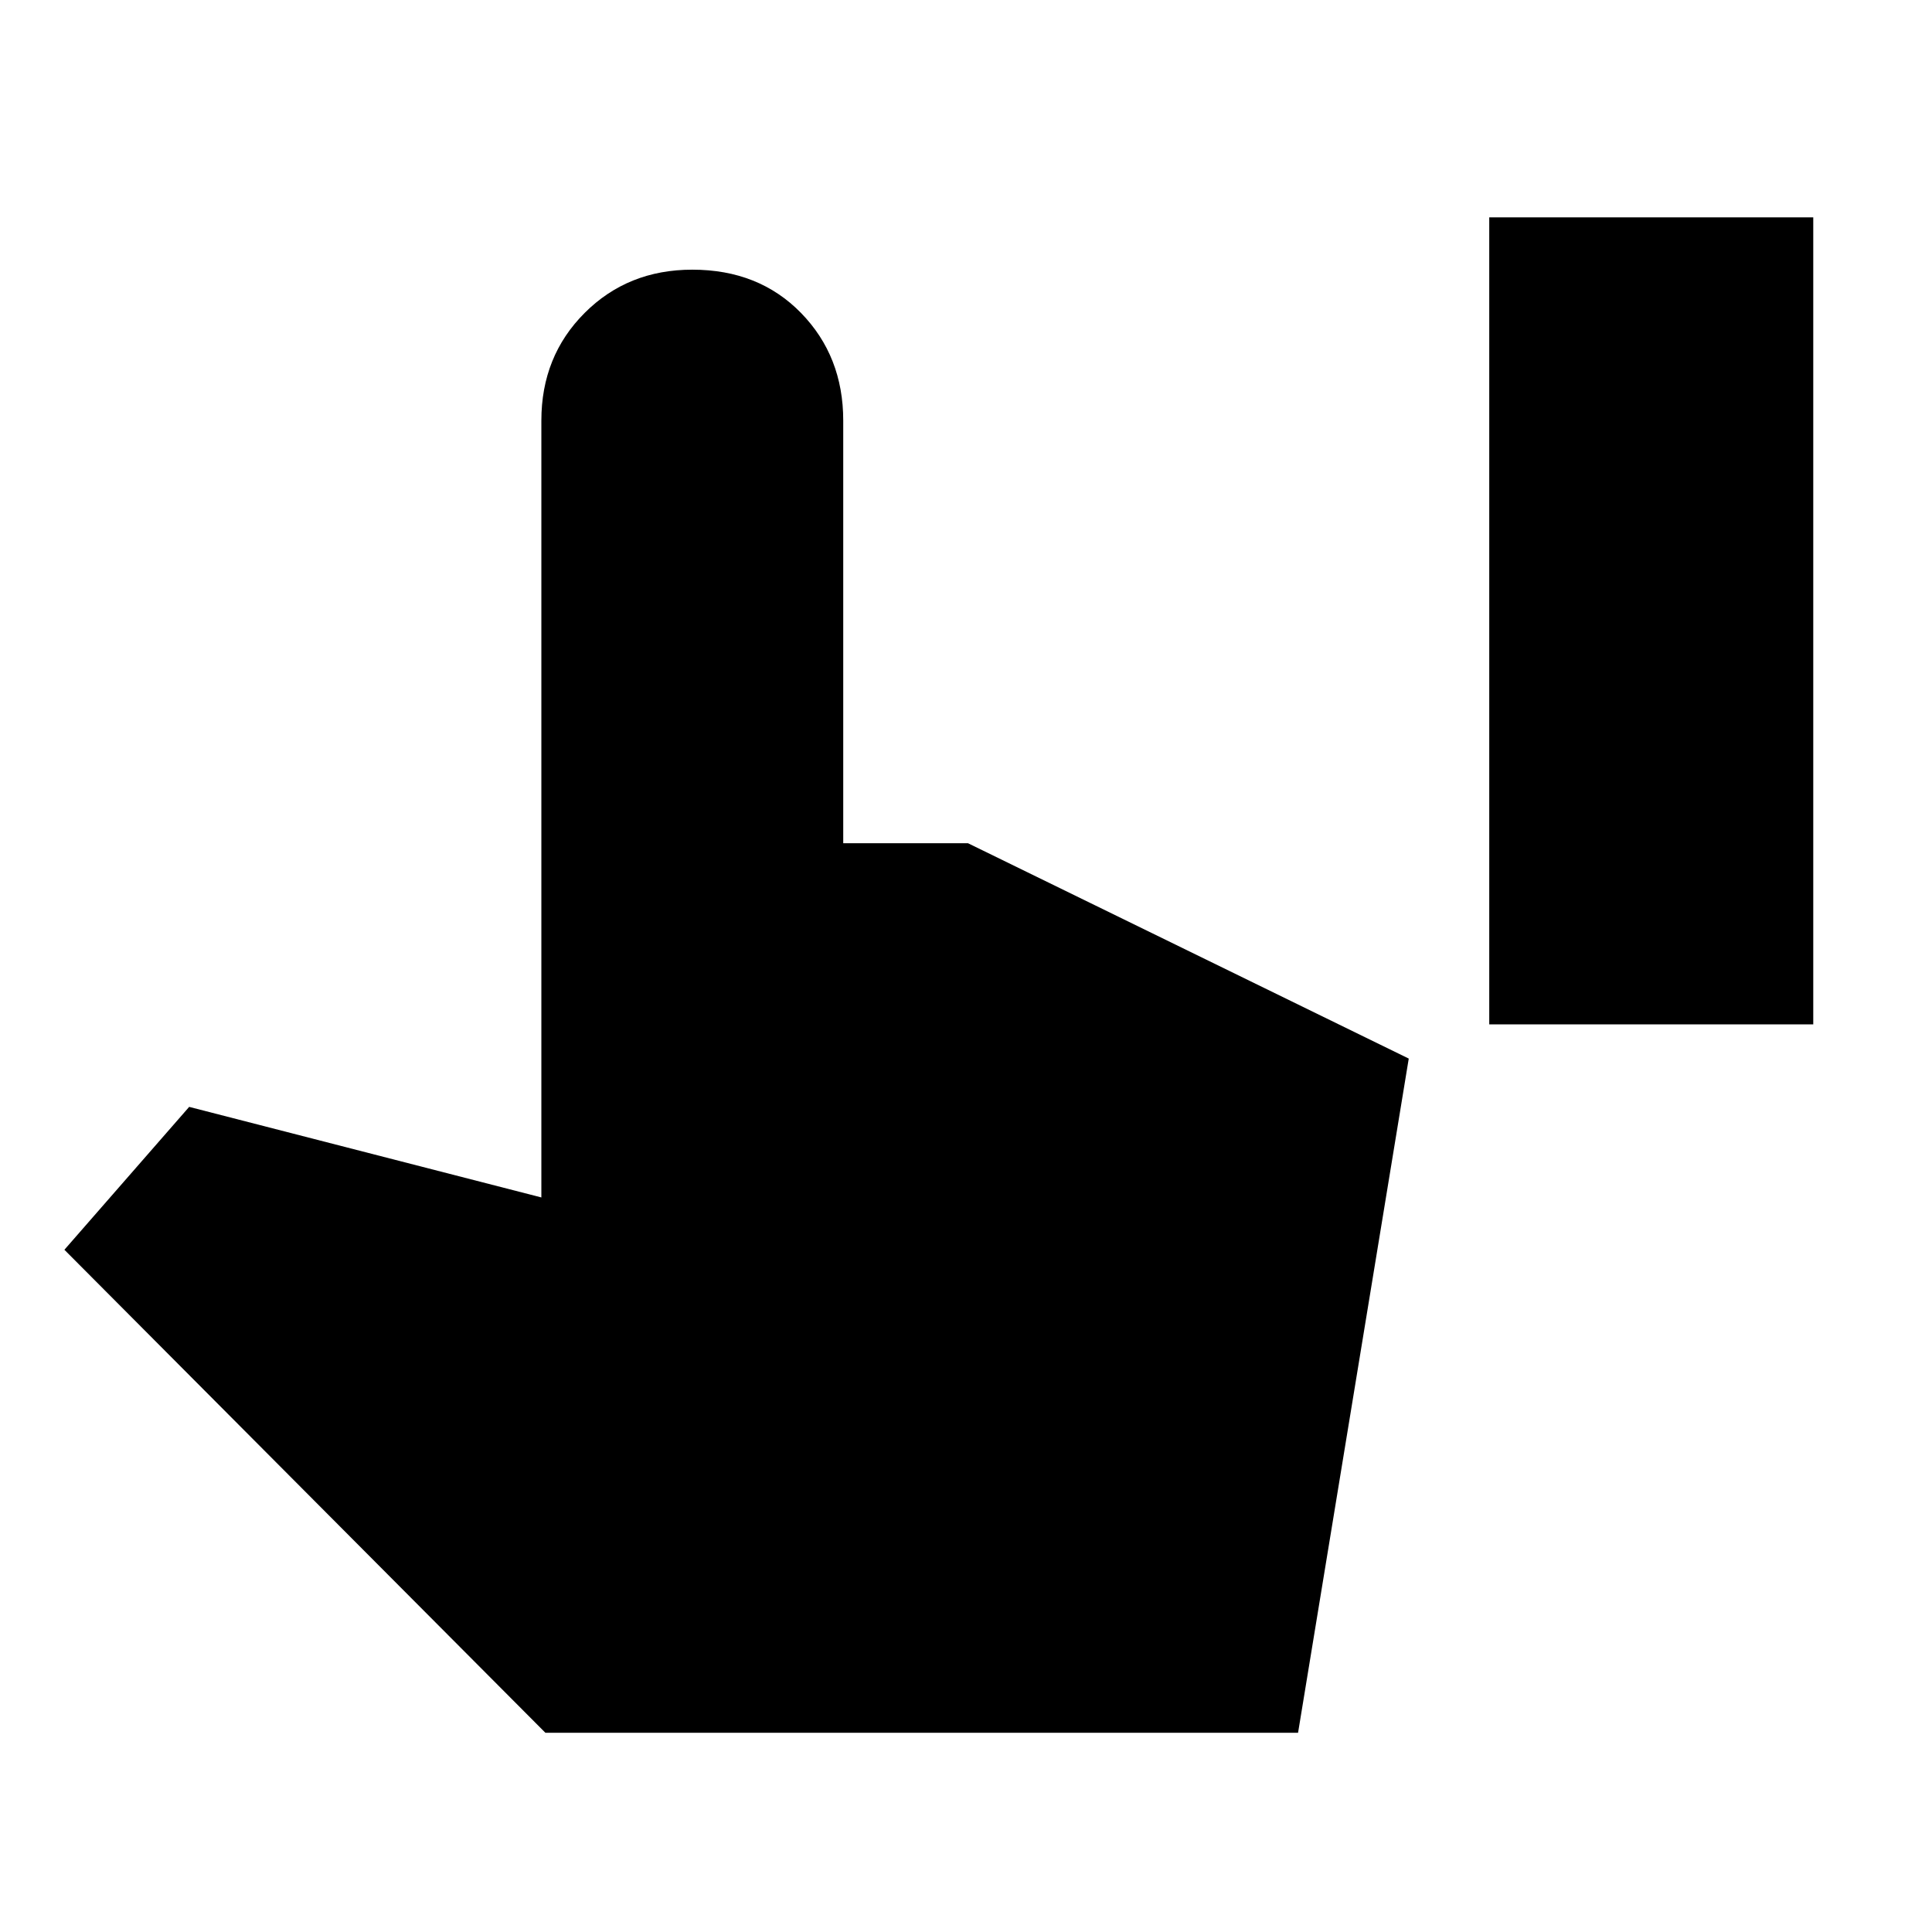<svg xmlns="http://www.w3.org/2000/svg" height="24" width="24"><path d="M18.5 12.725V2.7h4.025v10.025Zm-11.725 8.8-5.975-6 1.55-1.775 4.375 1.125v-9.65q0-.8.538-1.338Q7.8 3.35 8.6 3.35q.825 0 1.35.537.525.538.525 1.338v5.25h1.55L17.5 13.15l-1.375 8.375Z"/></svg>